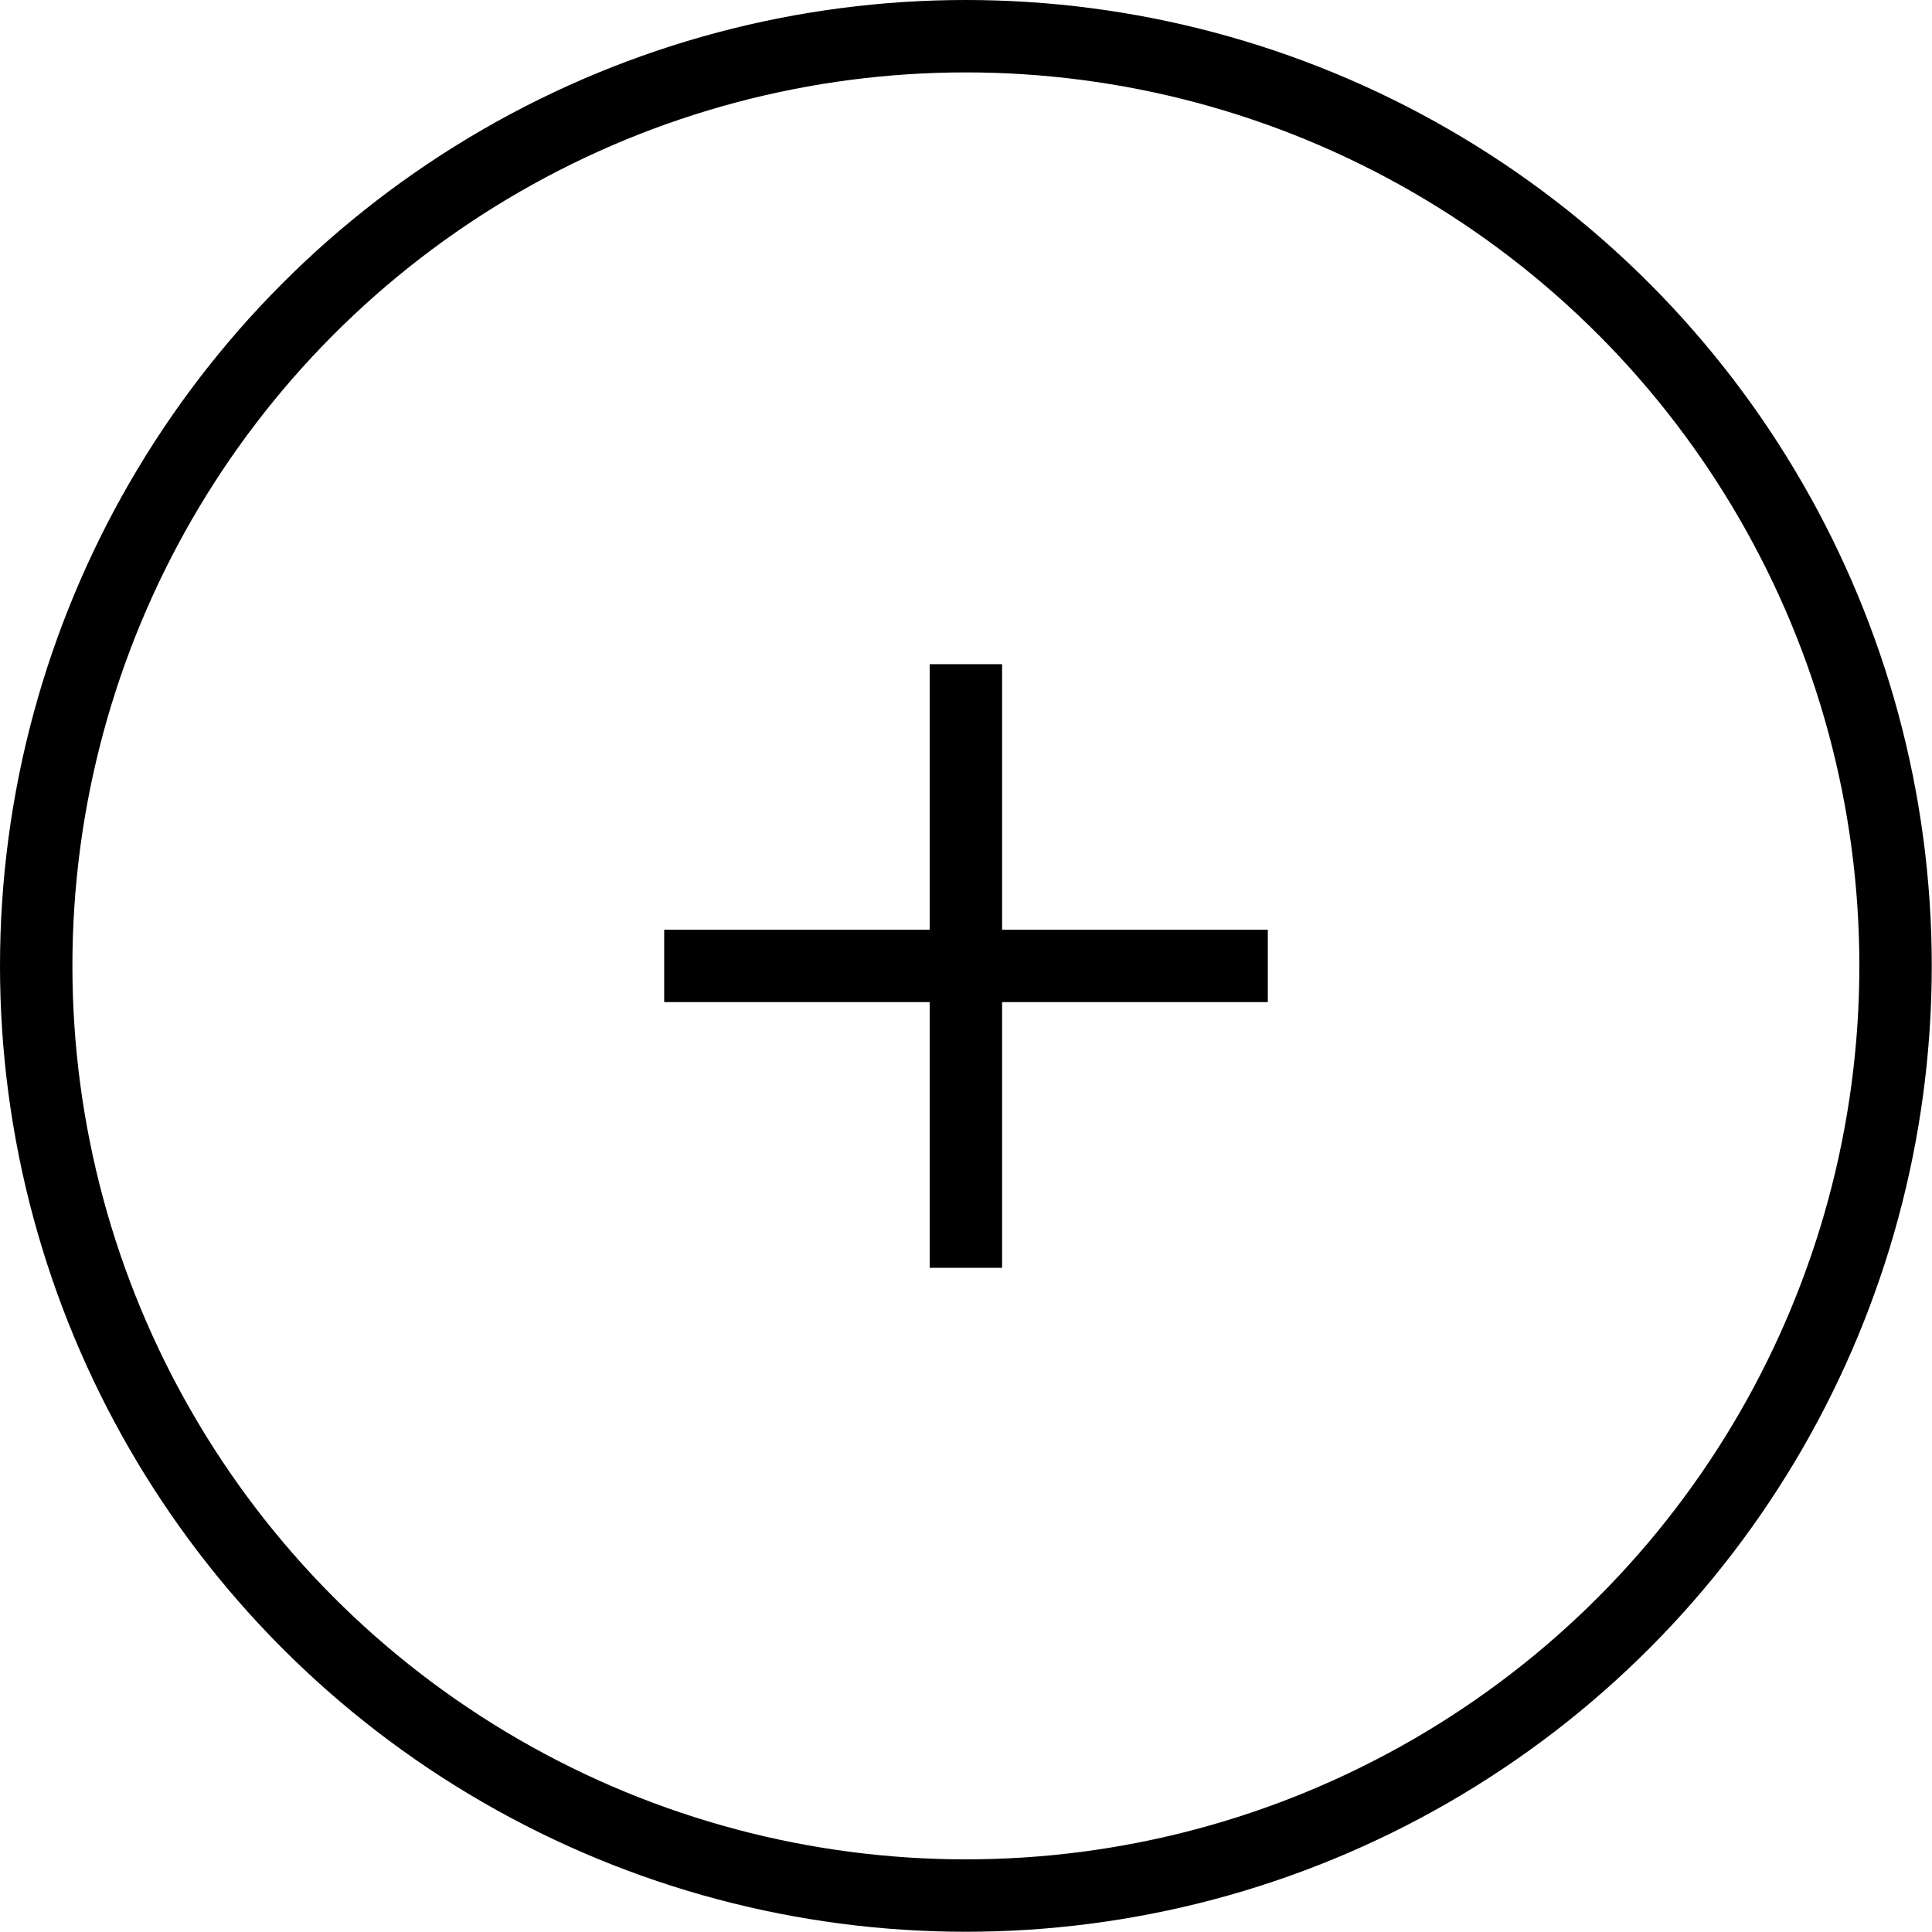 <svg id="add-new-icon" data-name="Layer 1" xmlns="http://www.w3.org/2000/svg" viewBox="0 0 80.05 80.05">
  <defs>
    <style>
      .cls-1 {
        fill: none;
        stroke: #000;
        stroke-width: 3px;
      }
    </style>
  </defs>
  <title>Add New Icon</title>
  <circle class="cls-1" cx="40.02" cy="40.02" r="38.52"/>
  <line class="cls-1" x1="27.52" y1="40.02" x2="52.53" y2="40.02"/>
  <line class="cls-1" x1="40.02" y1="27.52" x2="40.02" y2="52.53"/>
</svg>
